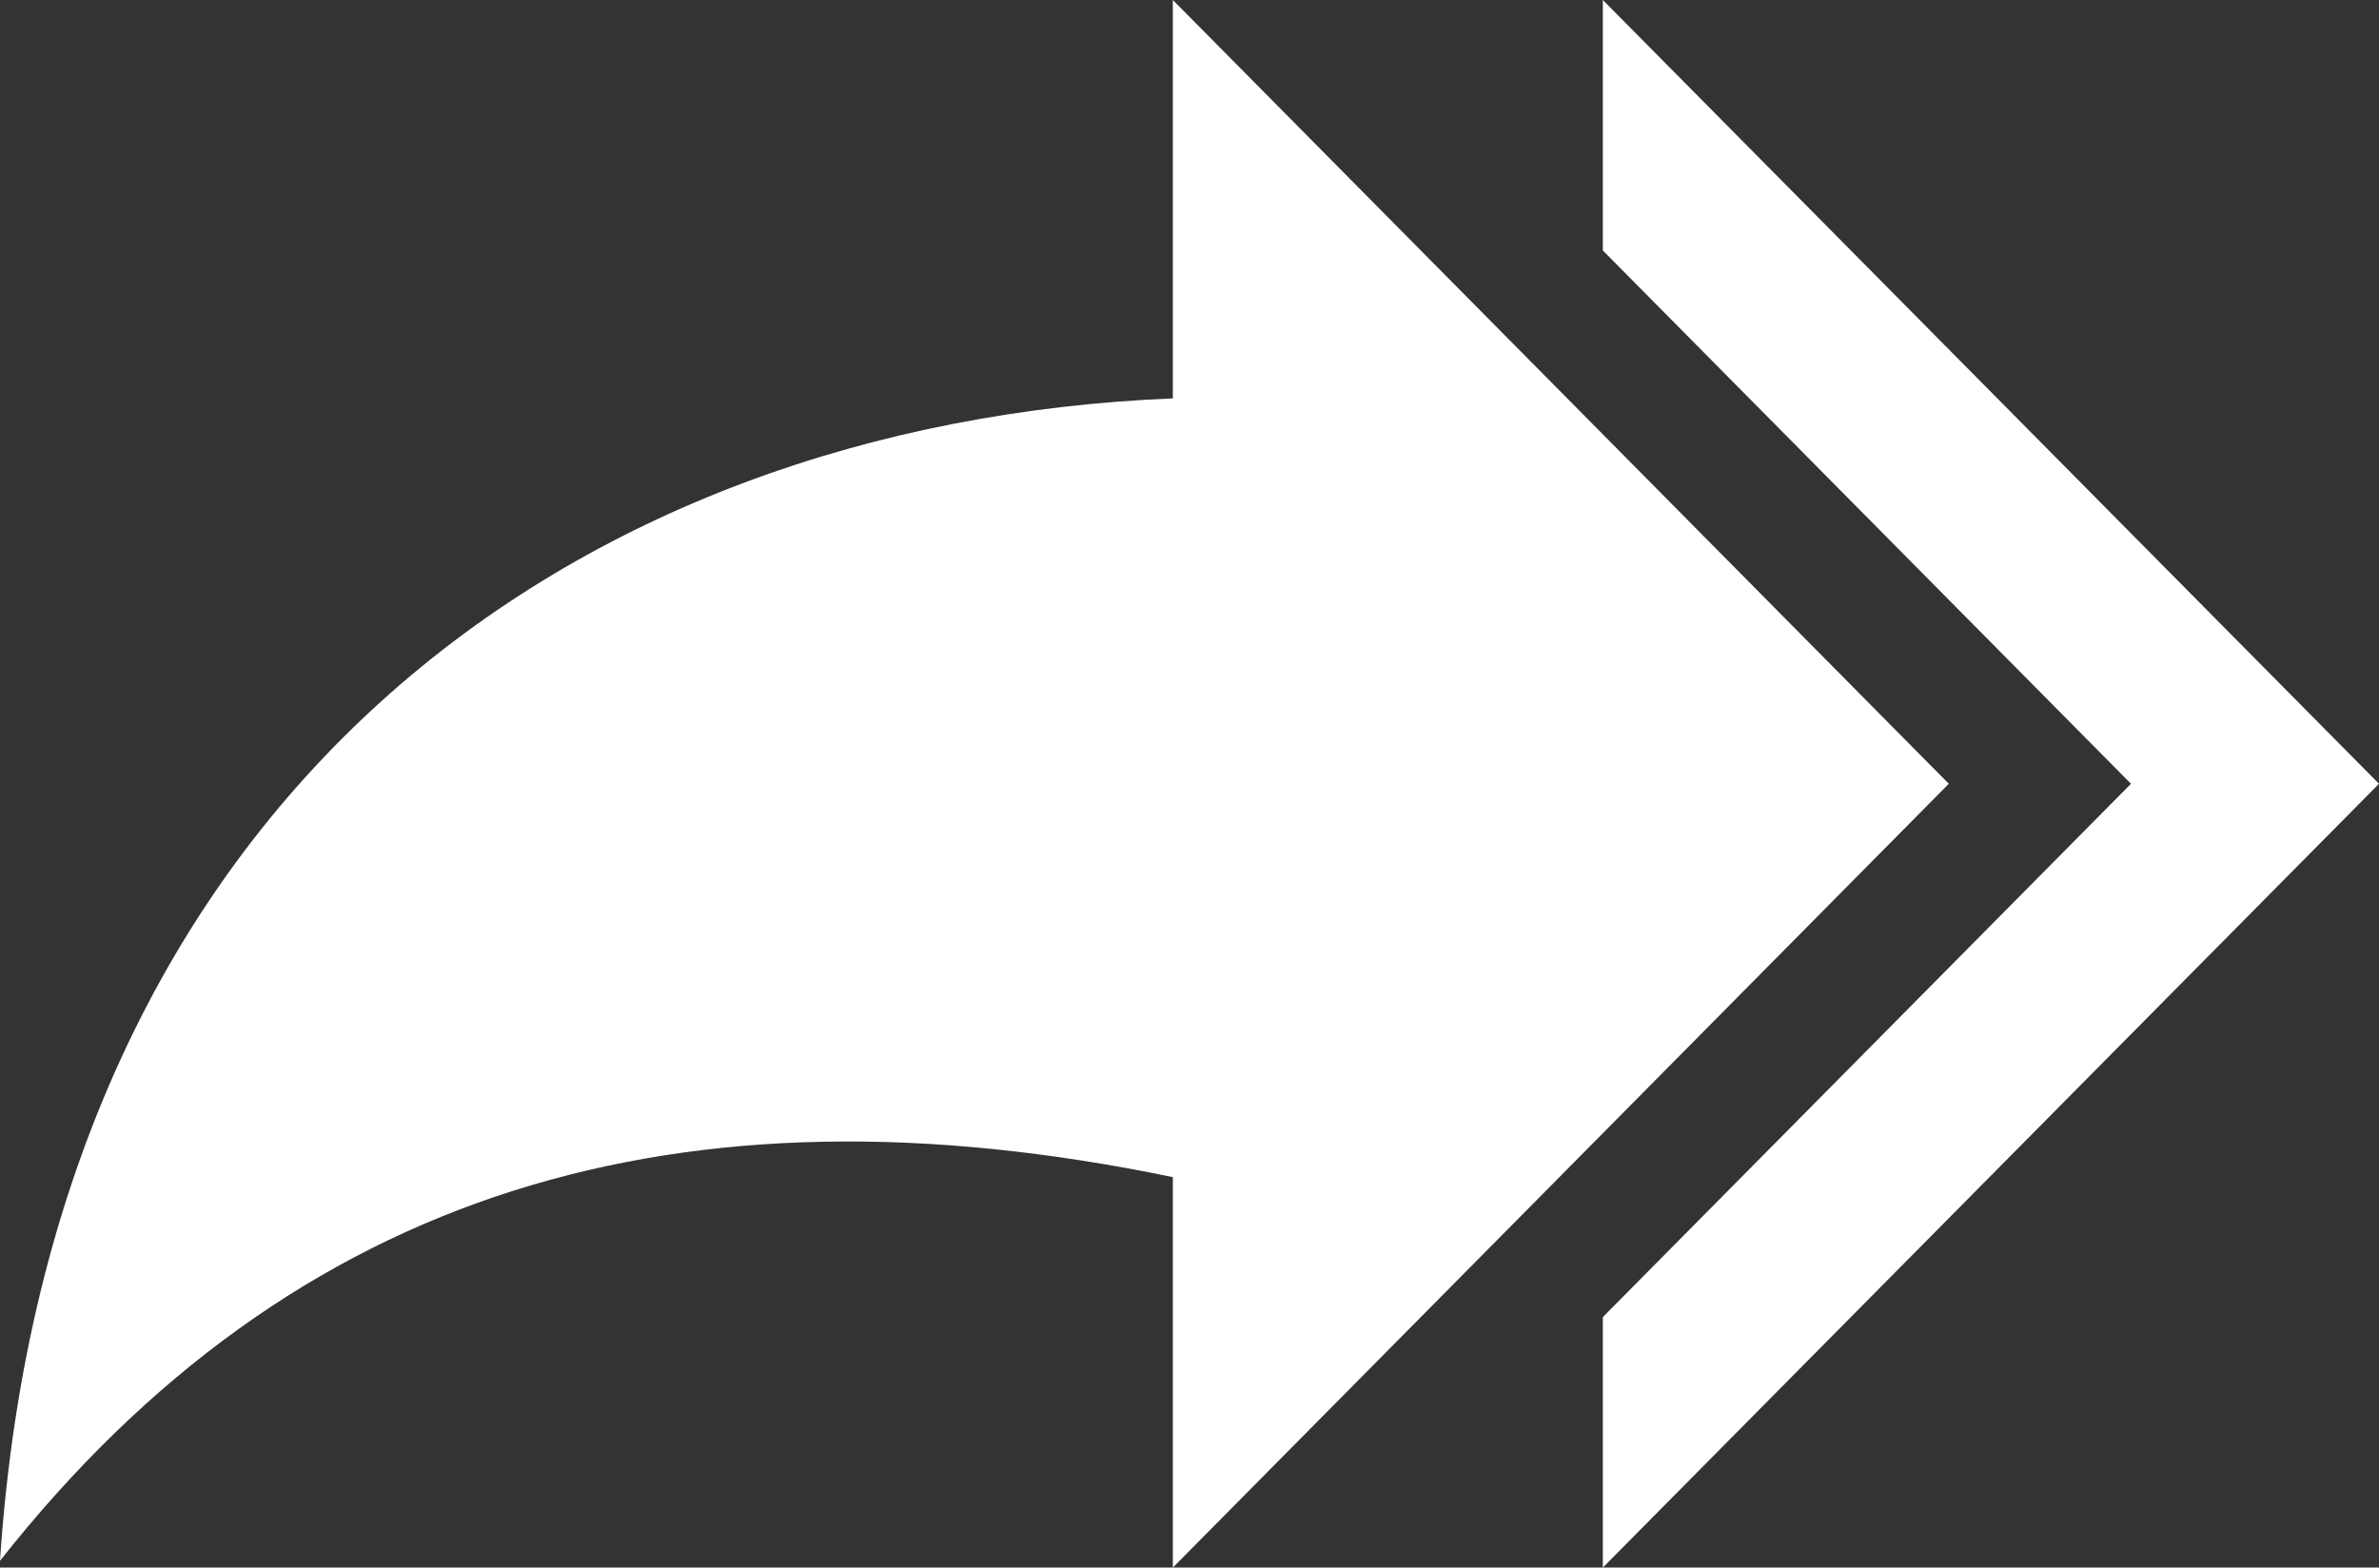 <svg id="forward-all-arrow" xmlns="http://www.w3.org/2000/svg" width="122.88" height="80.98" viewBox="0 0 122.88 80.98">
  <rect x="0" y="0" width="122.88" height="80.98" fill="#333333" stroke="none"/>
  <path id="Path_5" data-name="Path 5" d="M100.66,40.49,60.58,80.98V60.81C35.23,55.56,15.21,61.35,0,80.63,2.64,40.98,29.73,21.85,60.58,20.58V0l40.08,40.49Zm22.22,0L82.79,80.98V68.04l27.28-27.55L82.79,12.94V0l40.09,40.49Z" fill="#fff" fill-rule="evenodd"/>
</svg>
